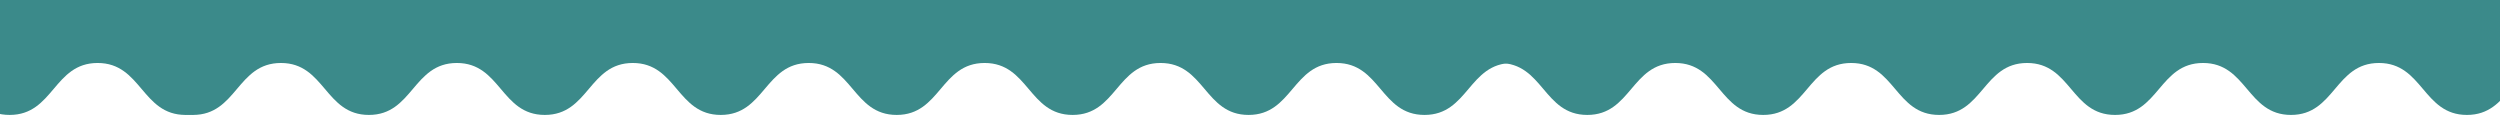 <?xml version="1.0" encoding="utf-8"?>
<!-- Generator: Adobe Illustrator 16.0.0, SVG Export Plug-In . SVG Version: 6.00 Build 0)  -->
<!DOCTYPE svg PUBLIC "-//W3C//DTD SVG 1.1//EN" "http://www.w3.org/Graphics/SVG/1.1/DTD/svg11.dtd">
<svg version="1.1" id="Calque_1" xmlns="http://www.w3.org/2000/svg" xmlns:xlink="http://www.w3.org/1999/xlink" x="0px" y="0px"
	 width="595.281px" height="27.75px" viewBox="0 0 595.281 27.75" style="enable-background:new 0 0 595.281 27.75;"
	 xml:space="preserve">
<path style="fill:#3B8A8A;" d="M360.142,8.36v6.637c-10.473,0-10.473,12.369-20.948,12.369
	c-10.477,0-10.478-12.369-20.949-12.369s-10.474,12.369-20.95,12.369
	c-10.471,0-10.471-12.369-20.949-12.369c-10.472,0-10.472,12.369-20.943,12.369
	c-10.471,0-10.472-12.369-20.949-12.369c-10.472,0-10.472,12.369-20.943,12.369
	c-10.472,0-10.472-12.369-20.943-12.369c-10.478,0-10.478,12.369-20.95,12.369
	c-10.471,0-10.471-12.369-20.943-12.369c-10.472,0-10.472,12.369-20.949,12.369
	c-10.472,0-10.472-12.369-20.943-12.369c-10.471,0-10.473,12.369-20.945,12.369
	c-10.472,0-10.472-12.369-20.943-12.369S56.422,27.366,45.945,27.366
	c-10.472,0-10.472-12.369-20.943-12.369V8.36H360.142z"/>
<path style="fill:#3B8A8A;" d="M692.142,8.36v6.637c-10.473,0-10.473,12.369-20.948,12.369
	c-10.477,0-10.478-12.369-20.949-12.369s-10.472,12.369-20.949,12.369
	c-10.471,0-10.471-12.369-20.949-12.369c-10.471,0-10.471,12.369-20.942,12.369
	c-10.471,0-10.471-12.369-20.949-12.369c-10.471,0-10.471,12.369-20.942,12.369
	c-10.471,0-10.472-12.369-20.942-12.369c-10.479,0-10.479,12.369-20.95,12.369
	c-10.471,0-10.471-12.369-20.942-12.369c-10.471,0-10.472,12.369-20.948,12.369
	c-10.473,0-10.473-12.369-20.943-12.369s-10.472,12.369-20.943,12.369
	c-10.471,0-10.472-12.369-20.942-12.369c-10.472,0-10.473,12.369-20.949,12.369
	c-10.472,0-10.472-12.369-20.943-12.369V8.36H692.142z"/>
<path style="fill:#3B8A8A;" d="M65.142,8.36v6.637c-10.473,0-10.473,12.369-20.949,12.369
	S33.716,14.997,23.244,14.997c-10.472,0-10.472,12.369-20.949,12.369
	c-10.471,0-10.471-12.369-20.949-12.369c-10.471,0-10.471,12.369-20.943,12.369
	c-10.471,0-10.471-12.369-20.949-12.369c-10.471,0-10.471,12.369-20.942,12.369
	c-10.471,0-10.472-12.369-20.943-12.369c-10.478,0-10.478,12.369-20.95,12.369
	c-10.471,0-10.471-12.369-20.942-12.369c-10.471,0-10.472,12.369-20.949,12.369
	c-10.472,0-10.472-12.369-20.943-12.369c-10.471,0-10.472,12.369-20.943,12.369
	c-10.471,0-10.472-12.369-20.943-12.369c-10.471,0-10.472,12.369-20.949,12.369
	c-10.472,0-10.472-12.369-20.943-12.369V8.36H65.142z"/>
<polygon style="fill:#3B8A8A;" points="0,-96 297.64,-54.5 595.281,-96 "/>
<rect x="-9.36" y="-0.39" style="fill:#3B8A8A;" width="643.001" height="9.751"/>
</svg>
